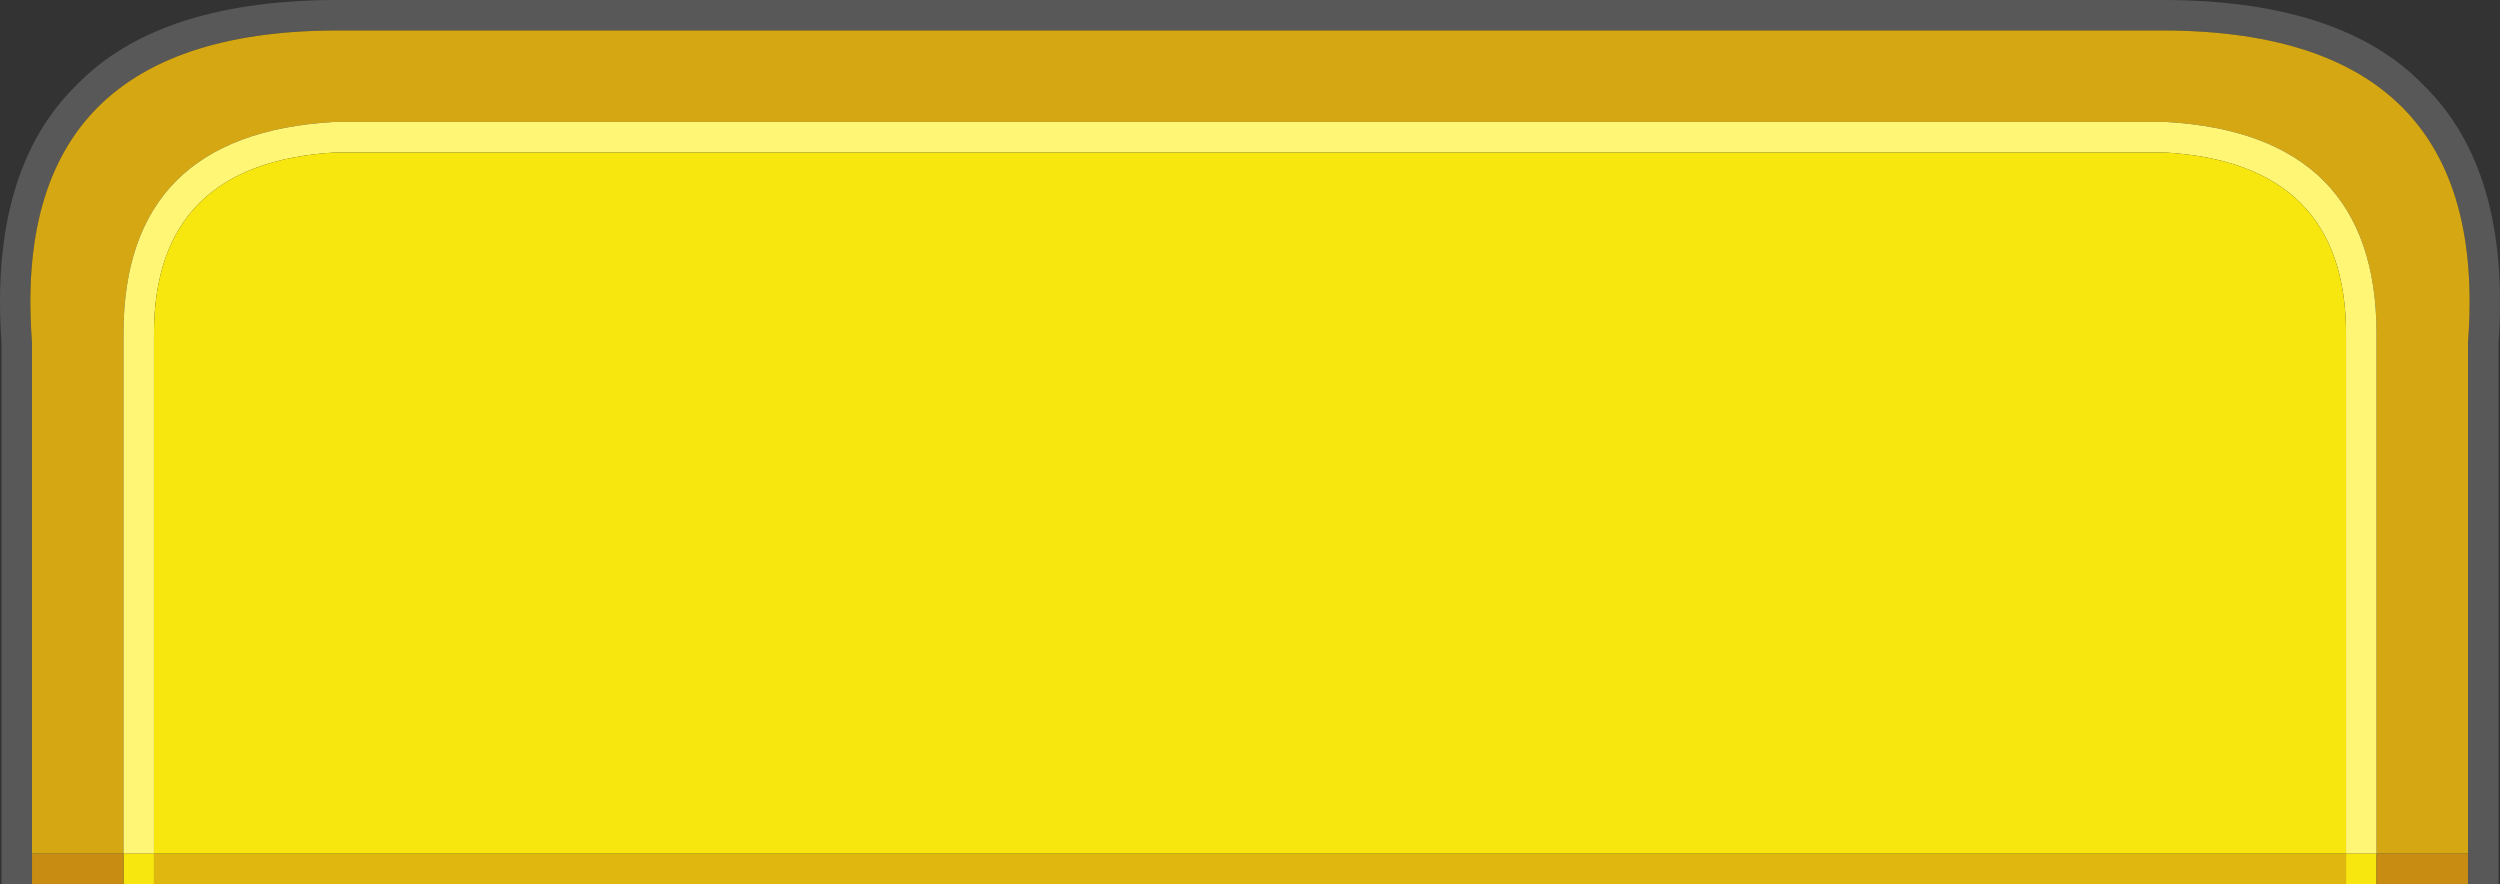 <?xml version="1.0" encoding="UTF-8" standalone="no"?>
<svg xmlns:ffdec="https://www.free-decompiler.com/flash" xmlns:xlink="http://www.w3.org/1999/xlink" ffdec:objectType="shape" height="29.0px" width="82.0px" xmlns="http://www.w3.org/2000/svg">
  <rect width="100%" height="100%" fill="#333333" stroke="none"/>
  <g transform="matrix(1.0, 0.0, 0.0, 1.0, 1.0, 3.0)">
    <path d="M0.05 26.0 L-0.95 26.0 -0.95 8.25 Q-1.35 2.6 1.5 -0.2 4.25 -3.05 10.3 -3.0 L69.7 -3.0 Q75.75 -3.05 78.5 -0.2 81.35 2.6 80.95 8.25 L80.95 8.35 80.95 26.0 79.95 26.0 79.95 25.0 79.95 8.25 Q80.75 -2.1 69.7 -2.0 L10.3 -2.0 Q-0.75 -2.1 0.05 8.25 L0.05 25.0 0.05 26.0" fill="#585858" fill-rule="evenodd" stroke="none"/>
    <path d="M0.05 25.0 L0.05 8.25 Q-0.75 -2.1 10.3 -2.0 L69.7 -2.0 Q80.75 -2.1 79.95 8.25 L79.95 25.0 76.95 25.0 76.95 7.95 Q76.95 1.4 70.05 1.0 L9.95 1.0 Q3.05 1.4 3.05 7.95 L3.05 25.0 0.05 25.0" fill="#d4a713" fill-rule="evenodd" stroke="none"/>
    <path d="M76.95 25.0 L75.95 25.0 75.95 7.95 Q75.95 2.35 70.0 2.0 L10.0 2.0 Q4.05 2.35 4.05 7.95 L4.05 25.0 3.05 25.0 3.05 7.95 Q3.05 1.4 9.95 1.0 L70.05 1.0 Q76.95 1.4 76.95 7.95 L76.95 25.0" fill="#fff675" fill-rule="evenodd" stroke="none"/>
    <path d="M76.95 26.0 L75.95 26.0 75.95 25.0 4.05 25.0 4.05 26.0 3.05 26.0 3.05 25.0 4.05 25.0 4.05 7.95 Q4.05 2.35 10.0 2.0 L70.0 2.0 Q75.95 2.35 75.95 7.95 L75.95 25.0 76.95 25.0 76.95 26.0" fill="#f8e70f" fill-rule="evenodd" stroke="none"/>
    <path d="M0.05 26.0 L0.05 25.0 3.05 25.0 3.05 26.0 0.05 26.0 M79.95 25.0 L79.95 26.0 76.95 26.0 76.95 25.0 79.95 25.0" fill="#c78c11" fill-rule="evenodd" stroke="none"/>
    <path d="M75.95 26.0 L4.05 26.0 4.05 25.0 75.95 25.0 75.95 26.0" fill="#dfb70f" fill-rule="evenodd" stroke="none"/>
  </g>
</svg>
